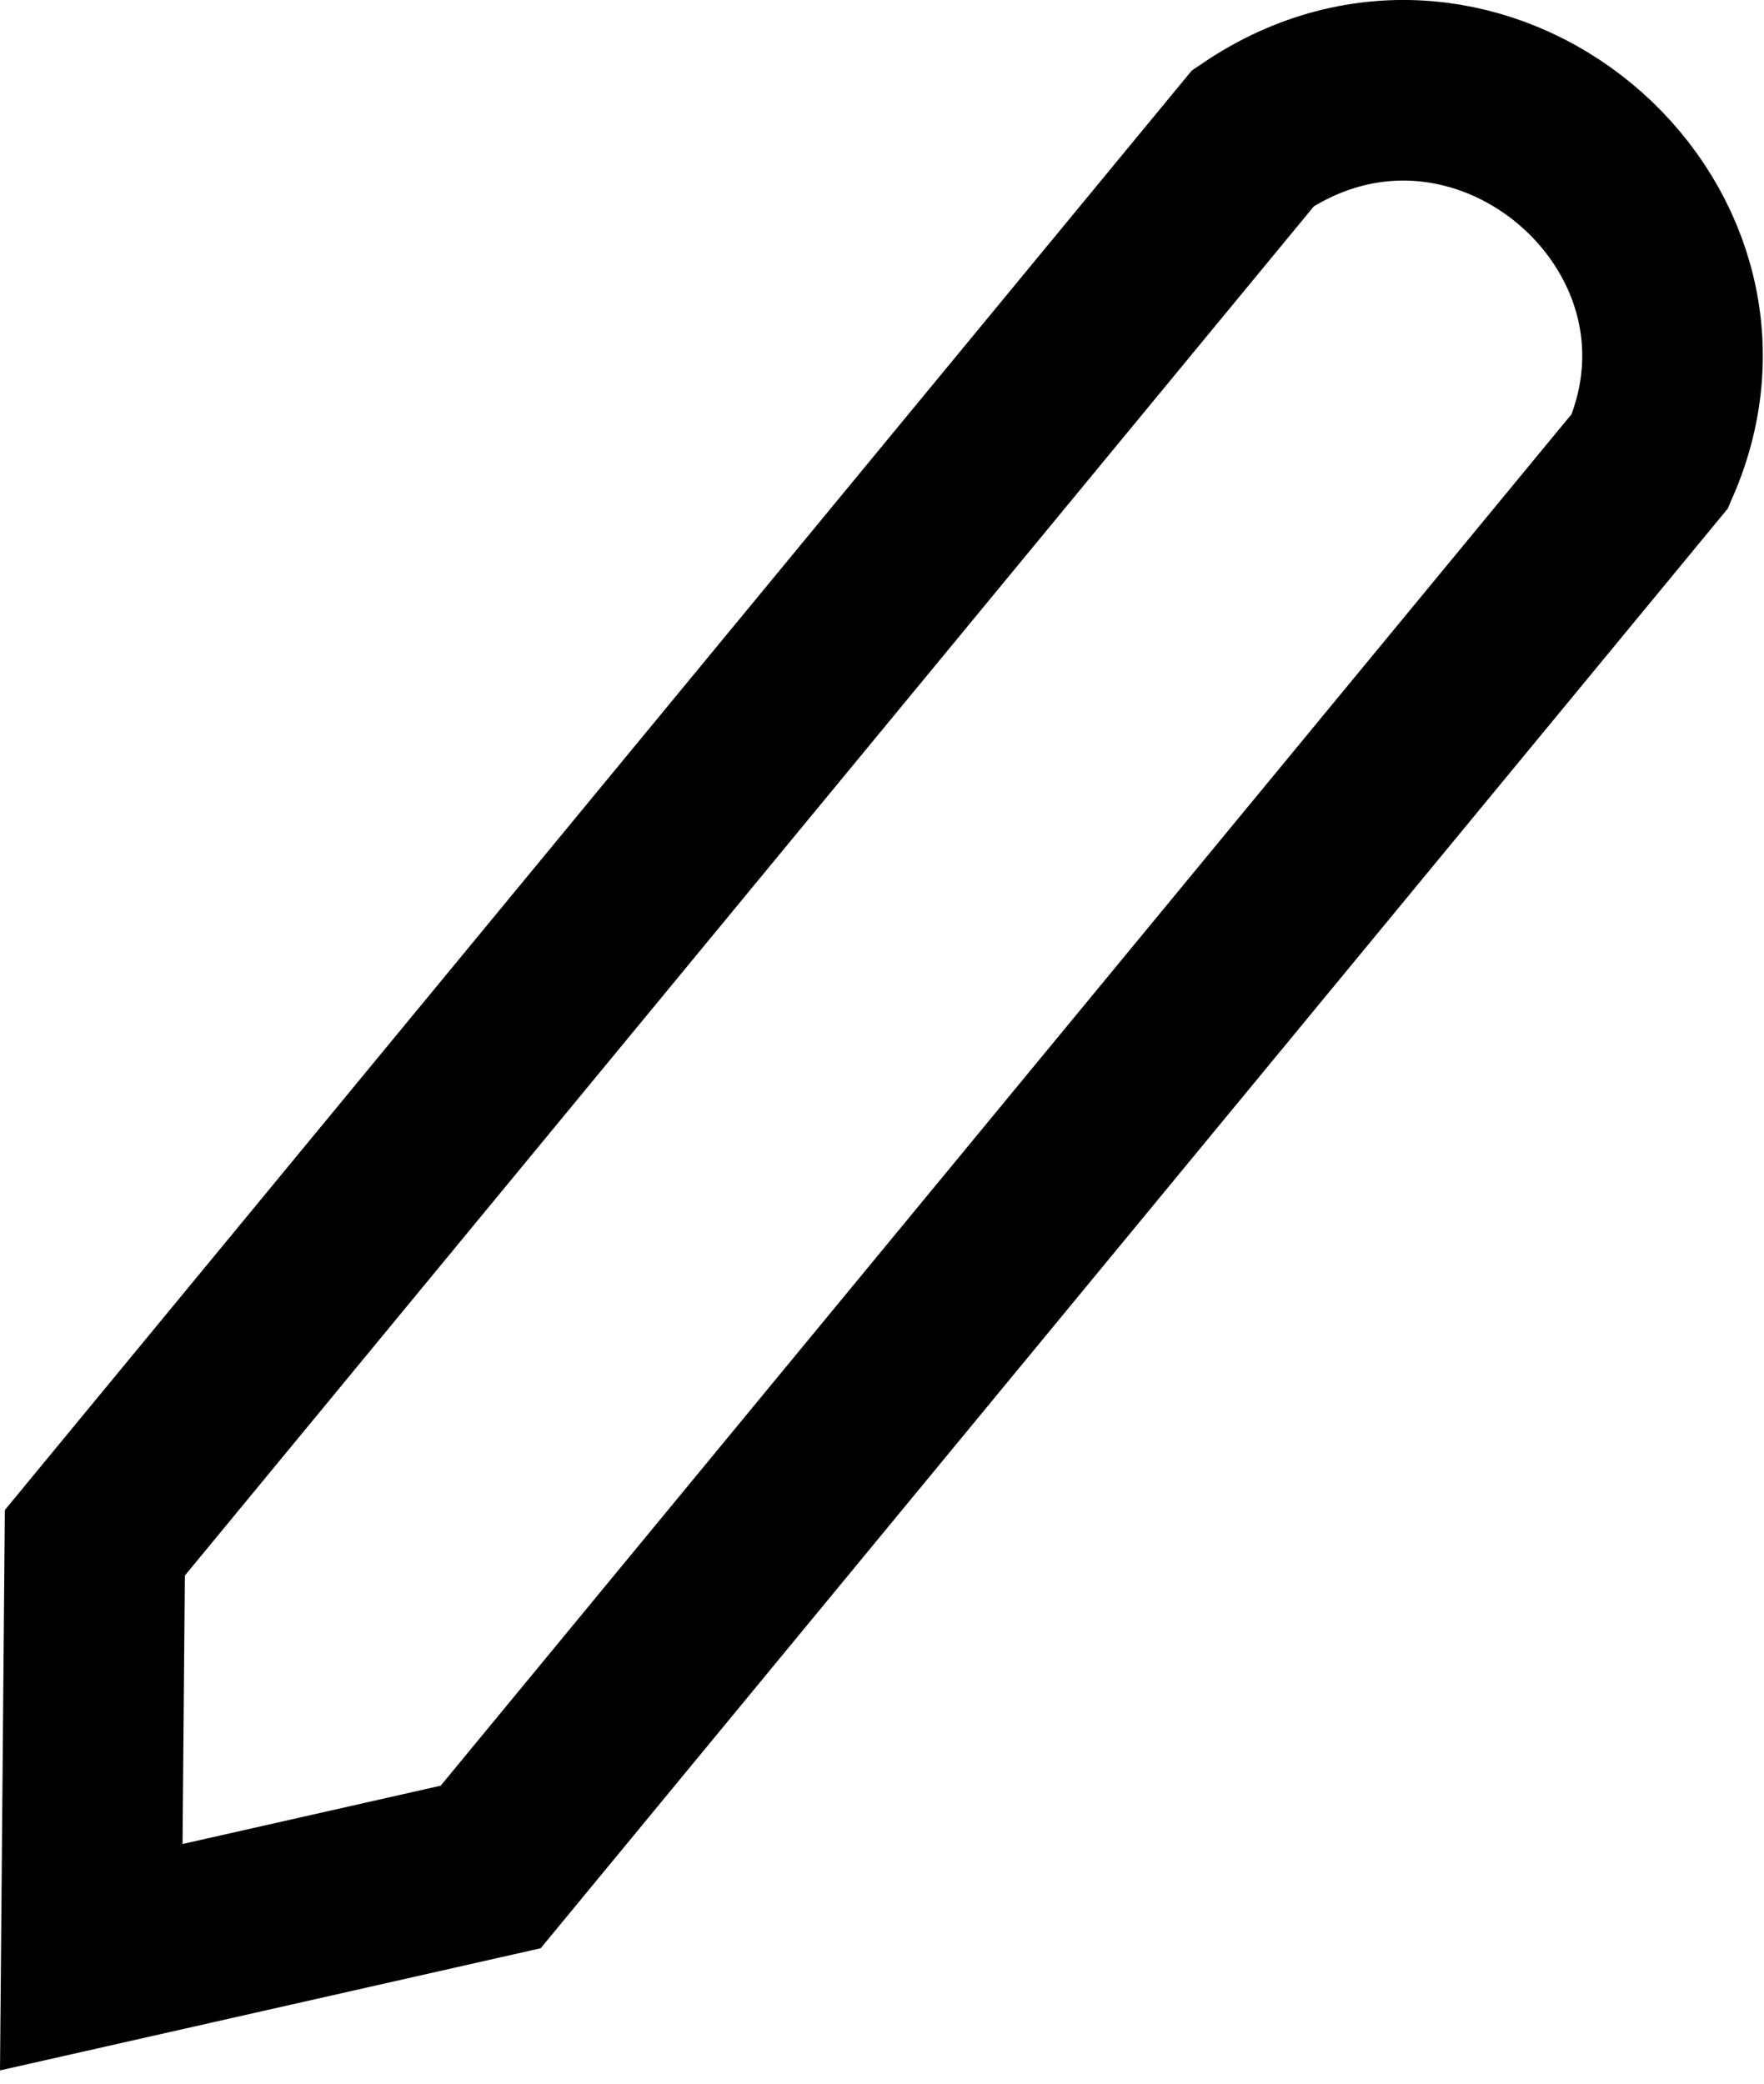 <svg width="127" height="150" viewBox="0 0 127 150" fill="none" xmlns="http://www.w3.org/2000/svg">
<path d="M6.571 140.886L6.829 111.055L90.225 9.932C106.29 -0.948 126.289 16 118.79 33.185L35.327 134.39L6.571 140.886Z" stroke="black" stroke-width="13"/>
</svg>

